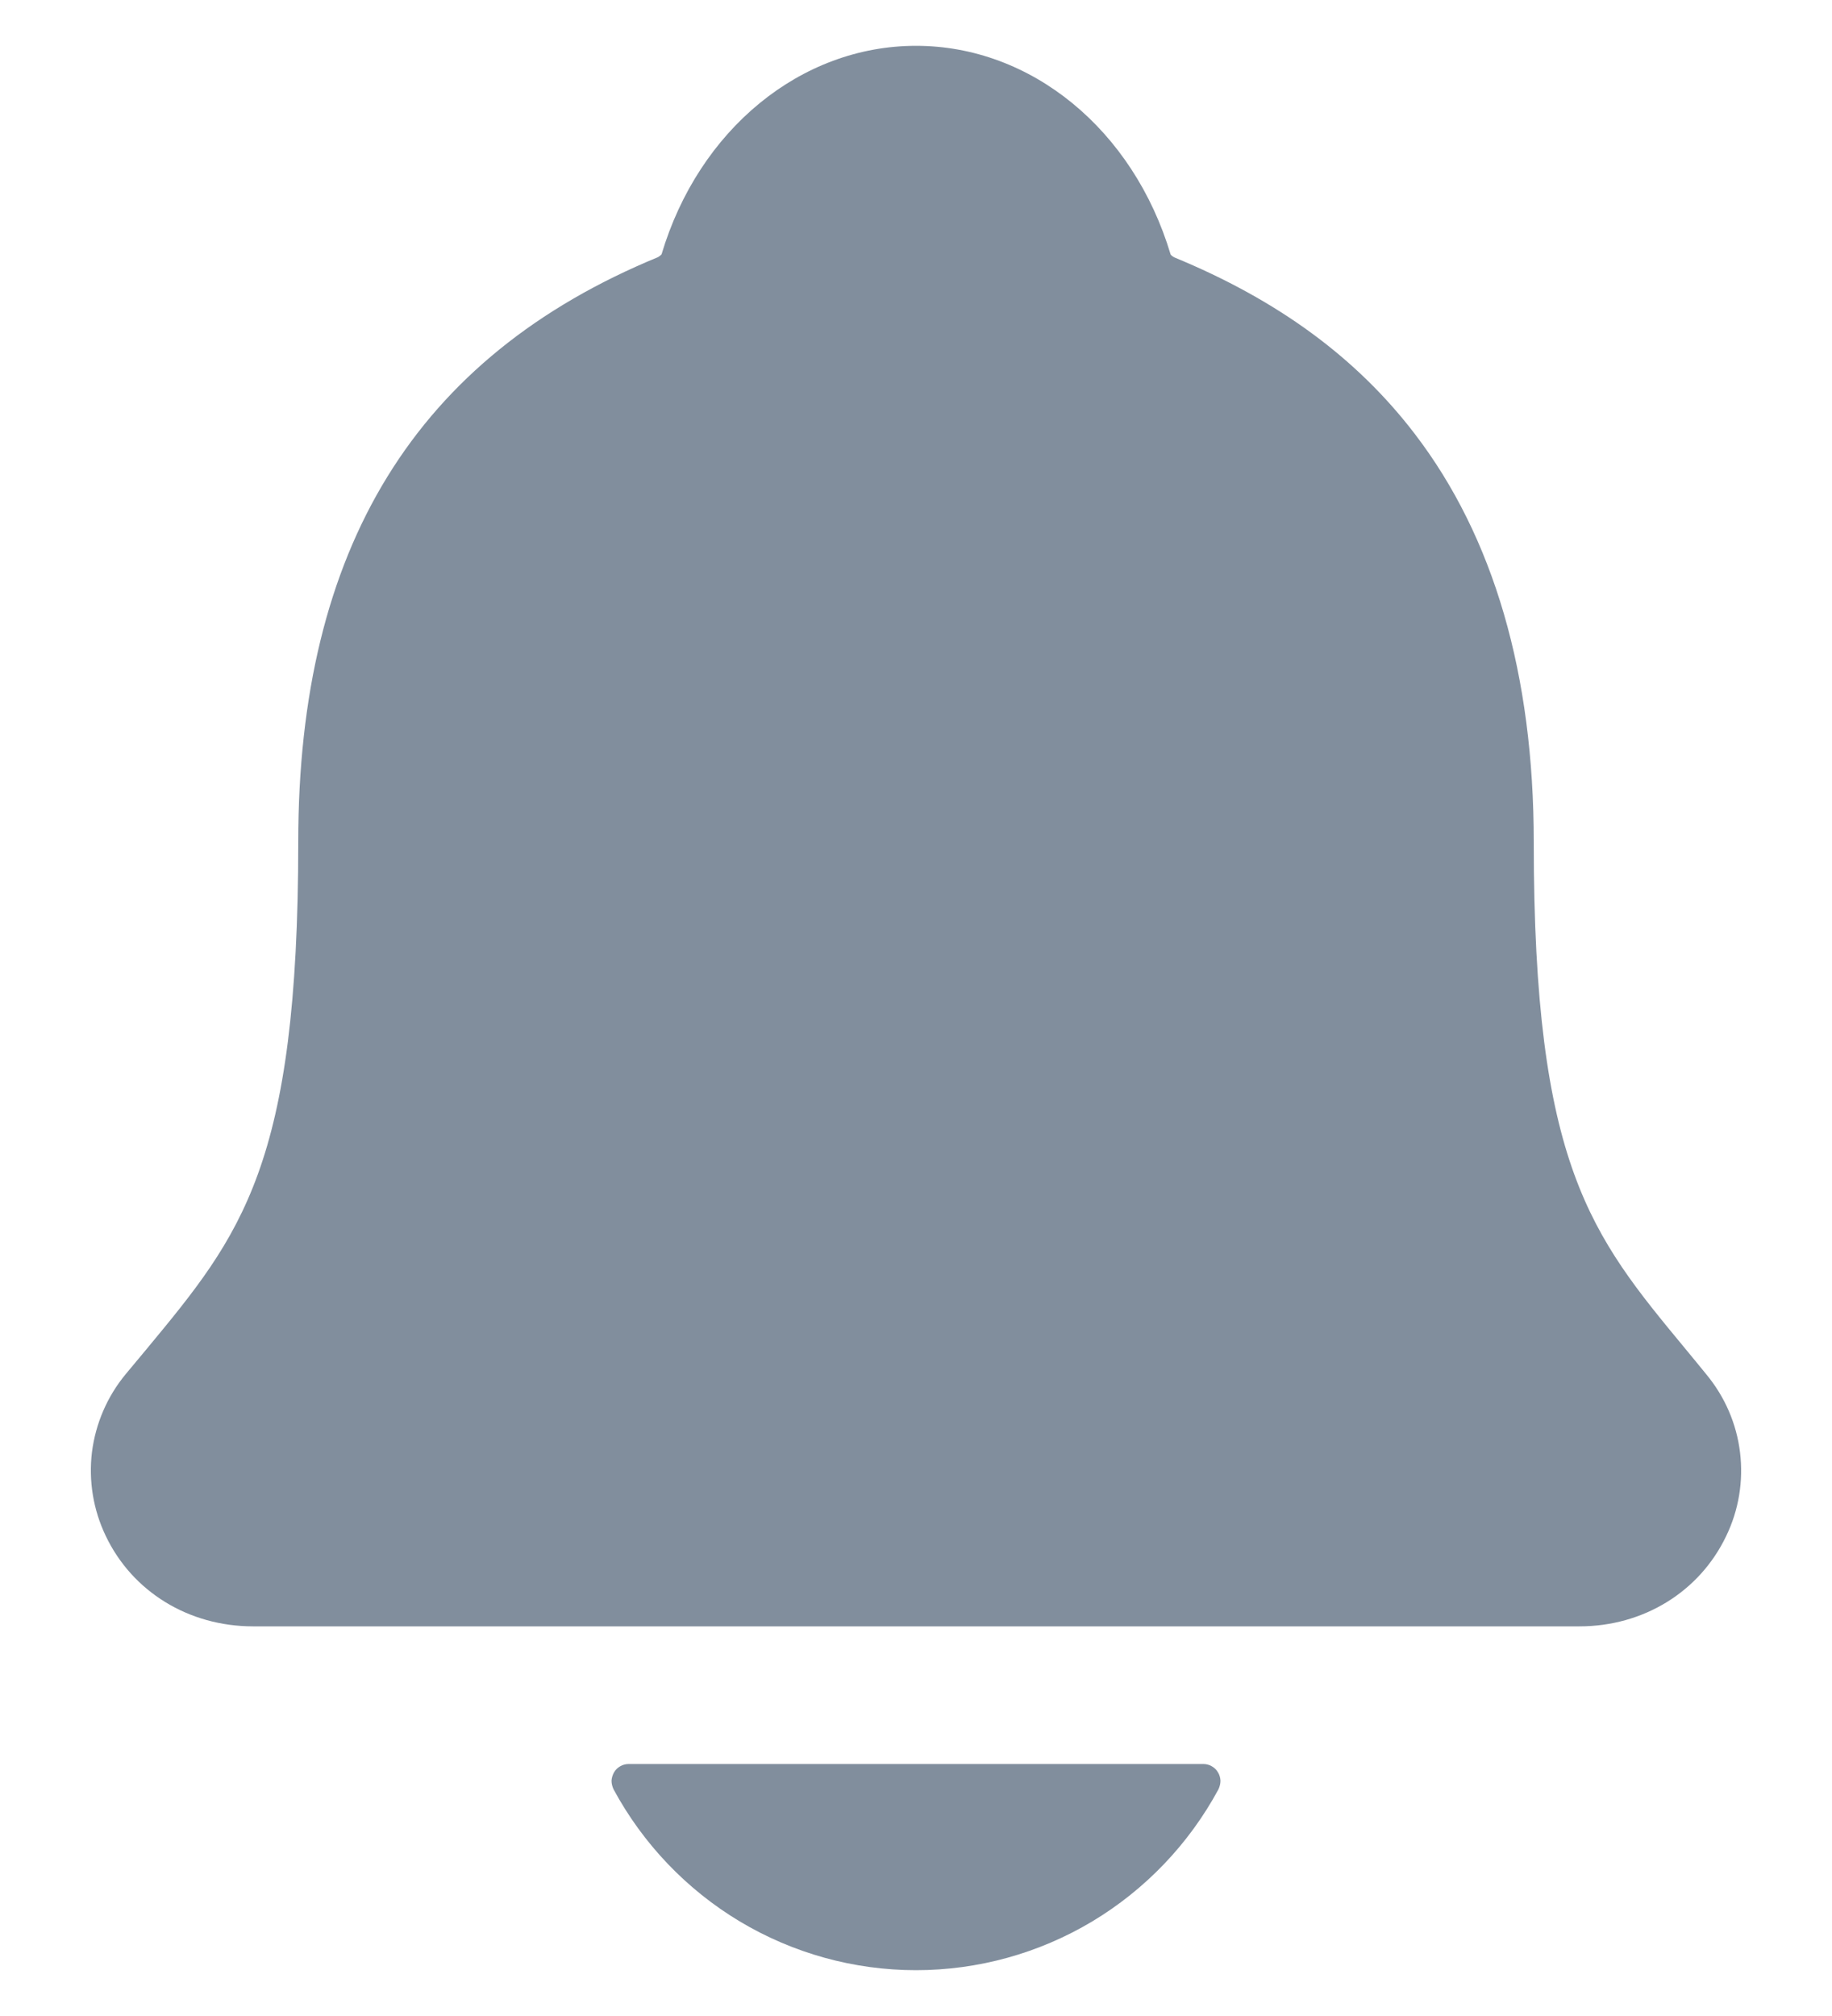<svg width="10" height="11" viewBox="0 0 10 11" fill="none" xmlns="http://www.w3.org/2000/svg">
<path d="M9.314 7.499C9.276 7.452 9.237 7.405 9.2 7.36C8.684 6.737 8.372 6.36 8.372 4.595C8.372 3.681 8.154 2.931 7.723 2.368C7.405 1.952 6.975 1.637 6.409 1.404C6.402 1.4 6.395 1.395 6.39 1.389C6.186 0.707 5.629 0.25 5 0.25C4.371 0.25 3.814 0.707 3.611 1.388C3.605 1.394 3.599 1.399 3.592 1.403C2.27 1.947 1.628 2.991 1.628 4.594C1.628 6.36 1.317 6.737 0.801 7.36C0.763 7.405 0.725 7.451 0.686 7.498C0.585 7.62 0.522 7.767 0.502 7.923C0.483 8.08 0.509 8.238 0.577 8.38C0.722 8.685 1.03 8.874 1.382 8.874H8.621C8.971 8.874 9.277 8.685 9.422 8.382C9.491 8.24 9.517 8.081 9.498 7.925C9.479 7.768 9.415 7.621 9.314 7.499V7.499Z" fill="#818E9D"/>
<path d="M5 10.75C5.339 10.75 5.671 10.658 5.962 10.484C6.252 10.31 6.49 10.061 6.651 9.763C6.658 9.748 6.662 9.732 6.662 9.716C6.661 9.7 6.657 9.684 6.648 9.67C6.64 9.656 6.628 9.645 6.614 9.637C6.6 9.629 6.584 9.625 6.568 9.625H3.432C3.416 9.625 3.4 9.629 3.386 9.637C3.372 9.645 3.36 9.656 3.352 9.67C3.344 9.684 3.339 9.7 3.338 9.716C3.338 9.732 3.342 9.748 3.349 9.763C3.51 10.061 3.748 10.31 4.038 10.484C4.329 10.658 4.661 10.75 5 10.75Z" fill="#818E9D"/>
</svg>
